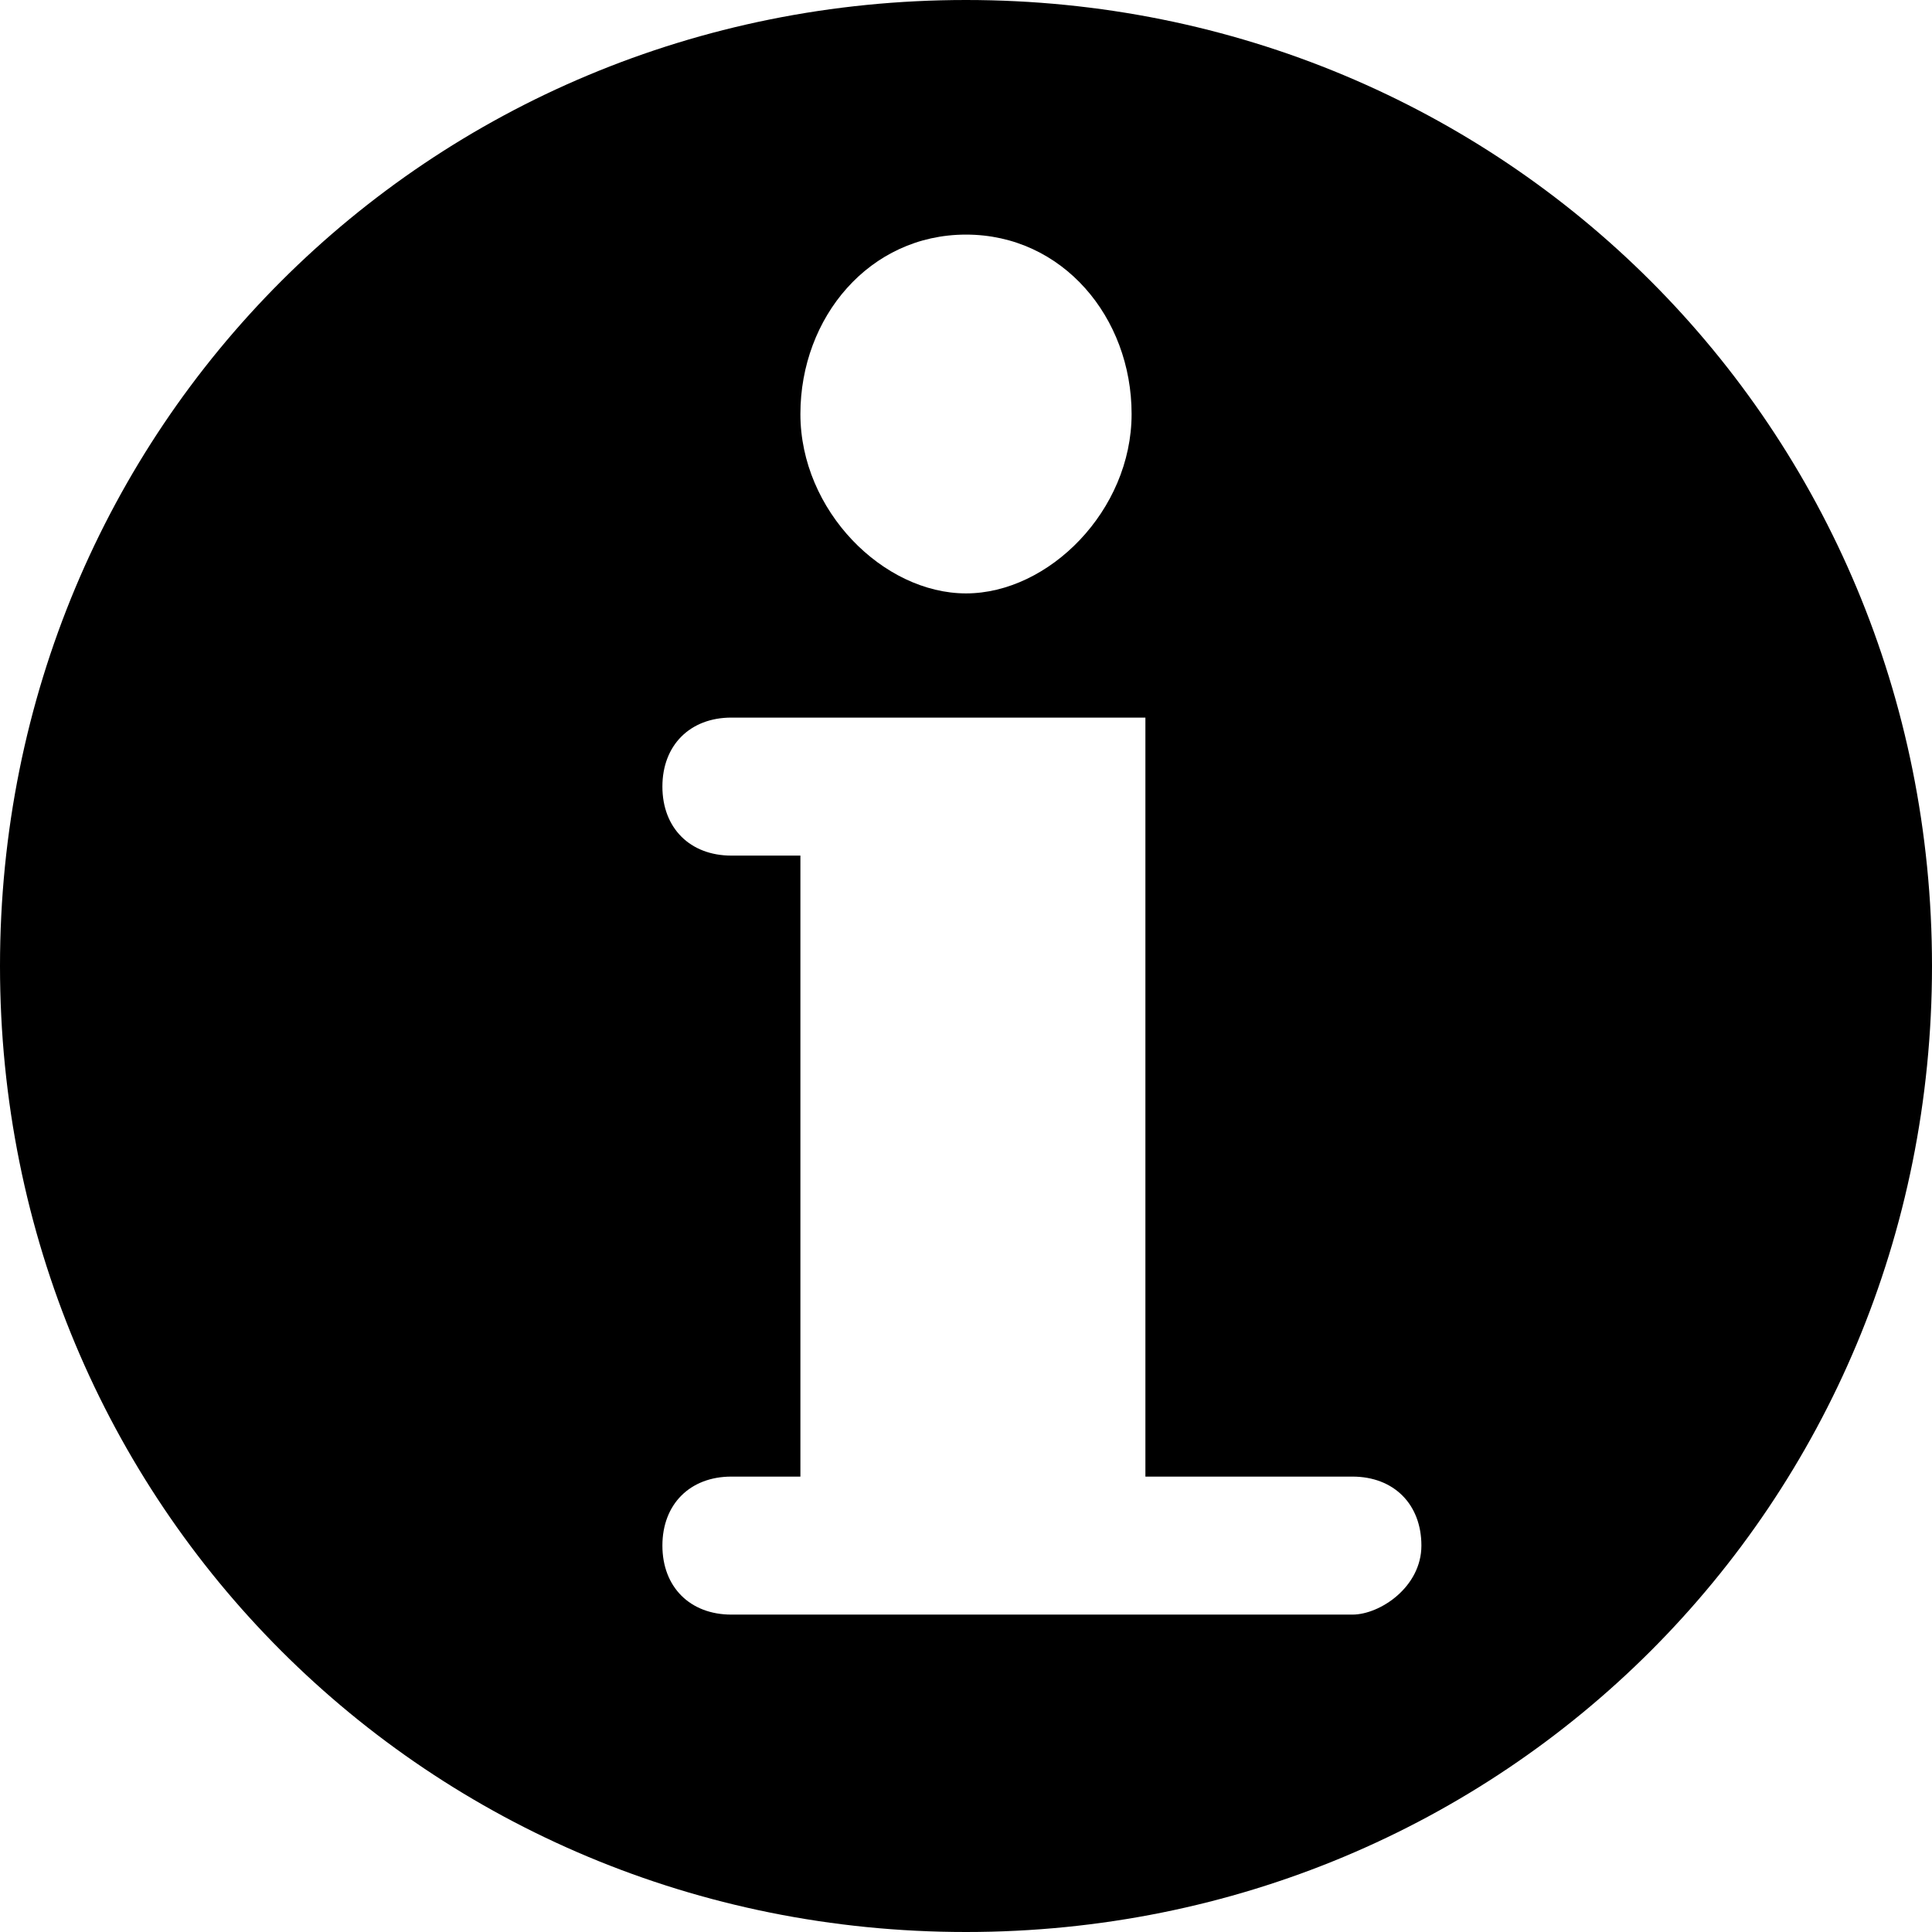 <?xml version="1.0" encoding="utf-8"?>
<!-- Generator: Adobe Illustrator 19.0.1, SVG Export Plug-In . SVG Version: 6.00 Build 0)  -->
<!DOCTYPE svg PUBLIC "-//W3C//DTD SVG 1.1//EN" "http://www.w3.org/Graphics/SVG/1.1/DTD/svg11.dtd">
<svg version="1.1" id="Layer_2" xmlns="http://www.w3.org/2000/svg" xmlns:xlink="http://www.w3.org/1999/xlink" x="0px" y="0px"
	 viewBox="0 0 14 14" enable-background="new 0 0 14 14" xml:space="preserve">
<path d="M7,0C3.1,0,0,3.1,0,7c0,3.9,3.1,7,7,7s7-3.1,7-7C14,3.1,10.9,0,7,0z M7,1.7c0.7,0,1.2,0.6,1.2,1.3c0,0.7-0.6,1.3-1.2,1.3
	S5.8,3.7,5.8,3C5.8,2.3,6.3,1.7,7,1.7z M9.8,11.7H5.3c-0.3,0-0.5-0.2-0.5-0.5s0.2-0.5,0.5-0.5h0.5V6.2H5.3C5,6.2,4.8,6,4.8,5.7
	S5,5.2,5.3,5.2h3v5.5h1.5c0.3,0,0.5,0.2,0.5,0.5S10,11.7,9.8,11.7z"/>
</svg>
